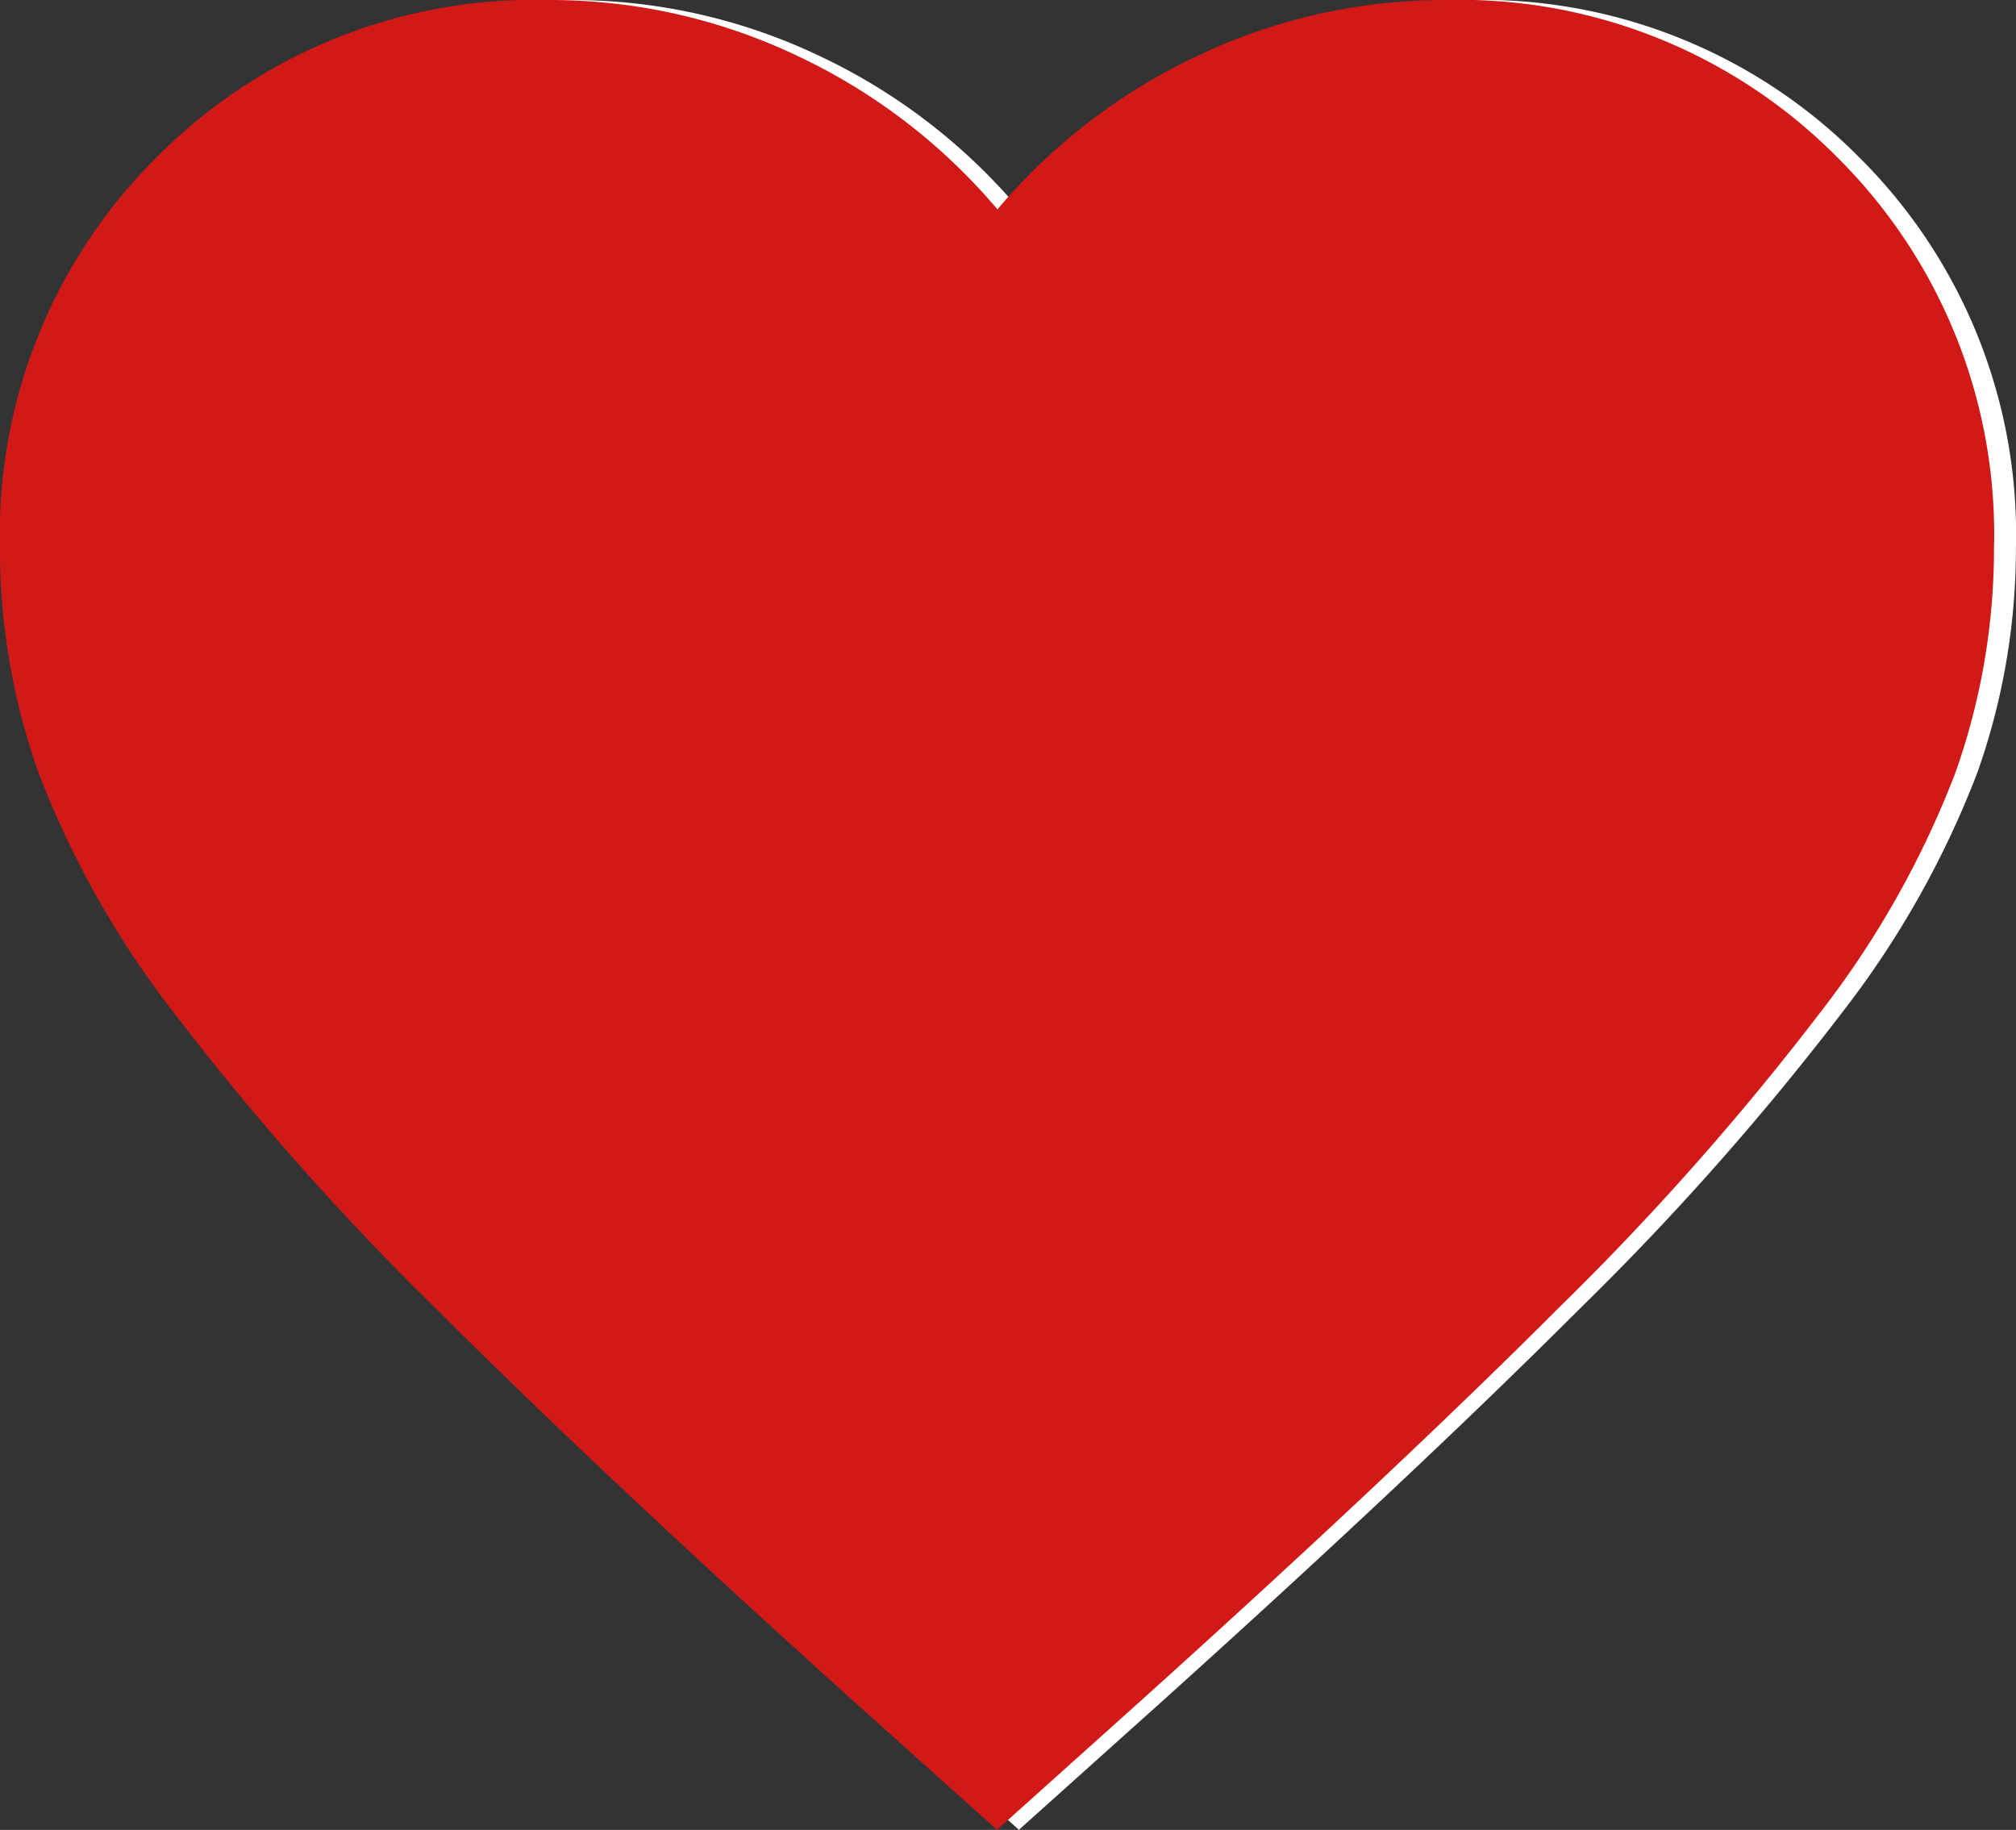 <svg id="select" xmlns="http://www.w3.org/2000/svg" width="22.92" height="20.801" viewBox="0 0 22.92 20.801">
  <rect x="0" y="0" width="22.92" height="20.801" fill="#333333" stroke="none"/>
  <path id="favorite_FILL0_wght400_GRAD0_opsz24" d="M91.335-833.2l-1.644-1.474q-2.862-2.579-4.733-4.449a31.353,31.353,0,0,1-2.976-3.358,10.67,10.67,0,0,1-1.544-2.735,7.624,7.624,0,0,1-.439-2.55,6.038,6.038,0,0,1,1.785-4.449A6.039,6.039,0,0,1,86.234-854a6.539,6.539,0,0,1,2.806.623,6.721,6.721,0,0,1,2.3,1.757,6.721,6.721,0,0,1,2.3-1.757A6.539,6.539,0,0,1,96.436-854a6.039,6.039,0,0,1,4.449,1.785,6.038,6.038,0,0,1,1.785,4.449,7.624,7.624,0,0,1-.439,2.55,10.67,10.67,0,0,1-1.544,2.735,31.353,31.353,0,0,1-2.976,3.358q-1.87,1.87-4.733,4.449Zm0-3.061q2.72-2.437,4.477-4.18a35.324,35.324,0,0,0,2.777-3.032,9.475,9.475,0,0,0,1.417-2.3,5.414,5.414,0,0,0,.4-2A3.845,3.845,0,0,0,99.27-850.6a3.845,3.845,0,0,0-2.834-1.134,4.376,4.376,0,0,0-2.465.751,3.863,3.863,0,0,0-1.559,1.913H90.259a3.863,3.863,0,0,0-1.559-1.913,4.376,4.376,0,0,0-2.465-.751A3.845,3.845,0,0,0,83.4-850.6a3.845,3.845,0,0,0-1.134,2.834,5.414,5.414,0,0,0,.4,2,9.476,9.476,0,0,0,1.417,2.3,35.322,35.322,0,0,0,2.777,3.032Q88.615-838.7,91.335-836.26ZM91.335-844Z" transform="translate(-79.751 854)" fill="#fff"/>
  <path id="favorite_FILL1_wght400_GRAD0_opsz24" d="M91.335-833.2l-1.644-1.474q-2.862-2.579-4.733-4.449a31.353,31.353,0,0,1-2.976-3.358,10.67,10.67,0,0,1-1.544-2.735,7.624,7.624,0,0,1-.439-2.55,6.038,6.038,0,0,1,1.785-4.449A6.039,6.039,0,0,1,86.234-854a6.539,6.539,0,0,1,2.806.623,6.721,6.721,0,0,1,2.3,1.757,6.721,6.721,0,0,1,2.3-1.757A6.539,6.539,0,0,1,96.436-854a6.039,6.039,0,0,1,4.449,1.785,6.038,6.038,0,0,1,1.785,4.449,7.624,7.624,0,0,1-.439,2.55,10.67,10.67,0,0,1-1.544,2.735,31.353,31.353,0,0,1-2.976,3.358q-1.87,1.87-4.733,4.449Z" transform="translate(-80 854)" fill="#d11a17"/>
</svg>
